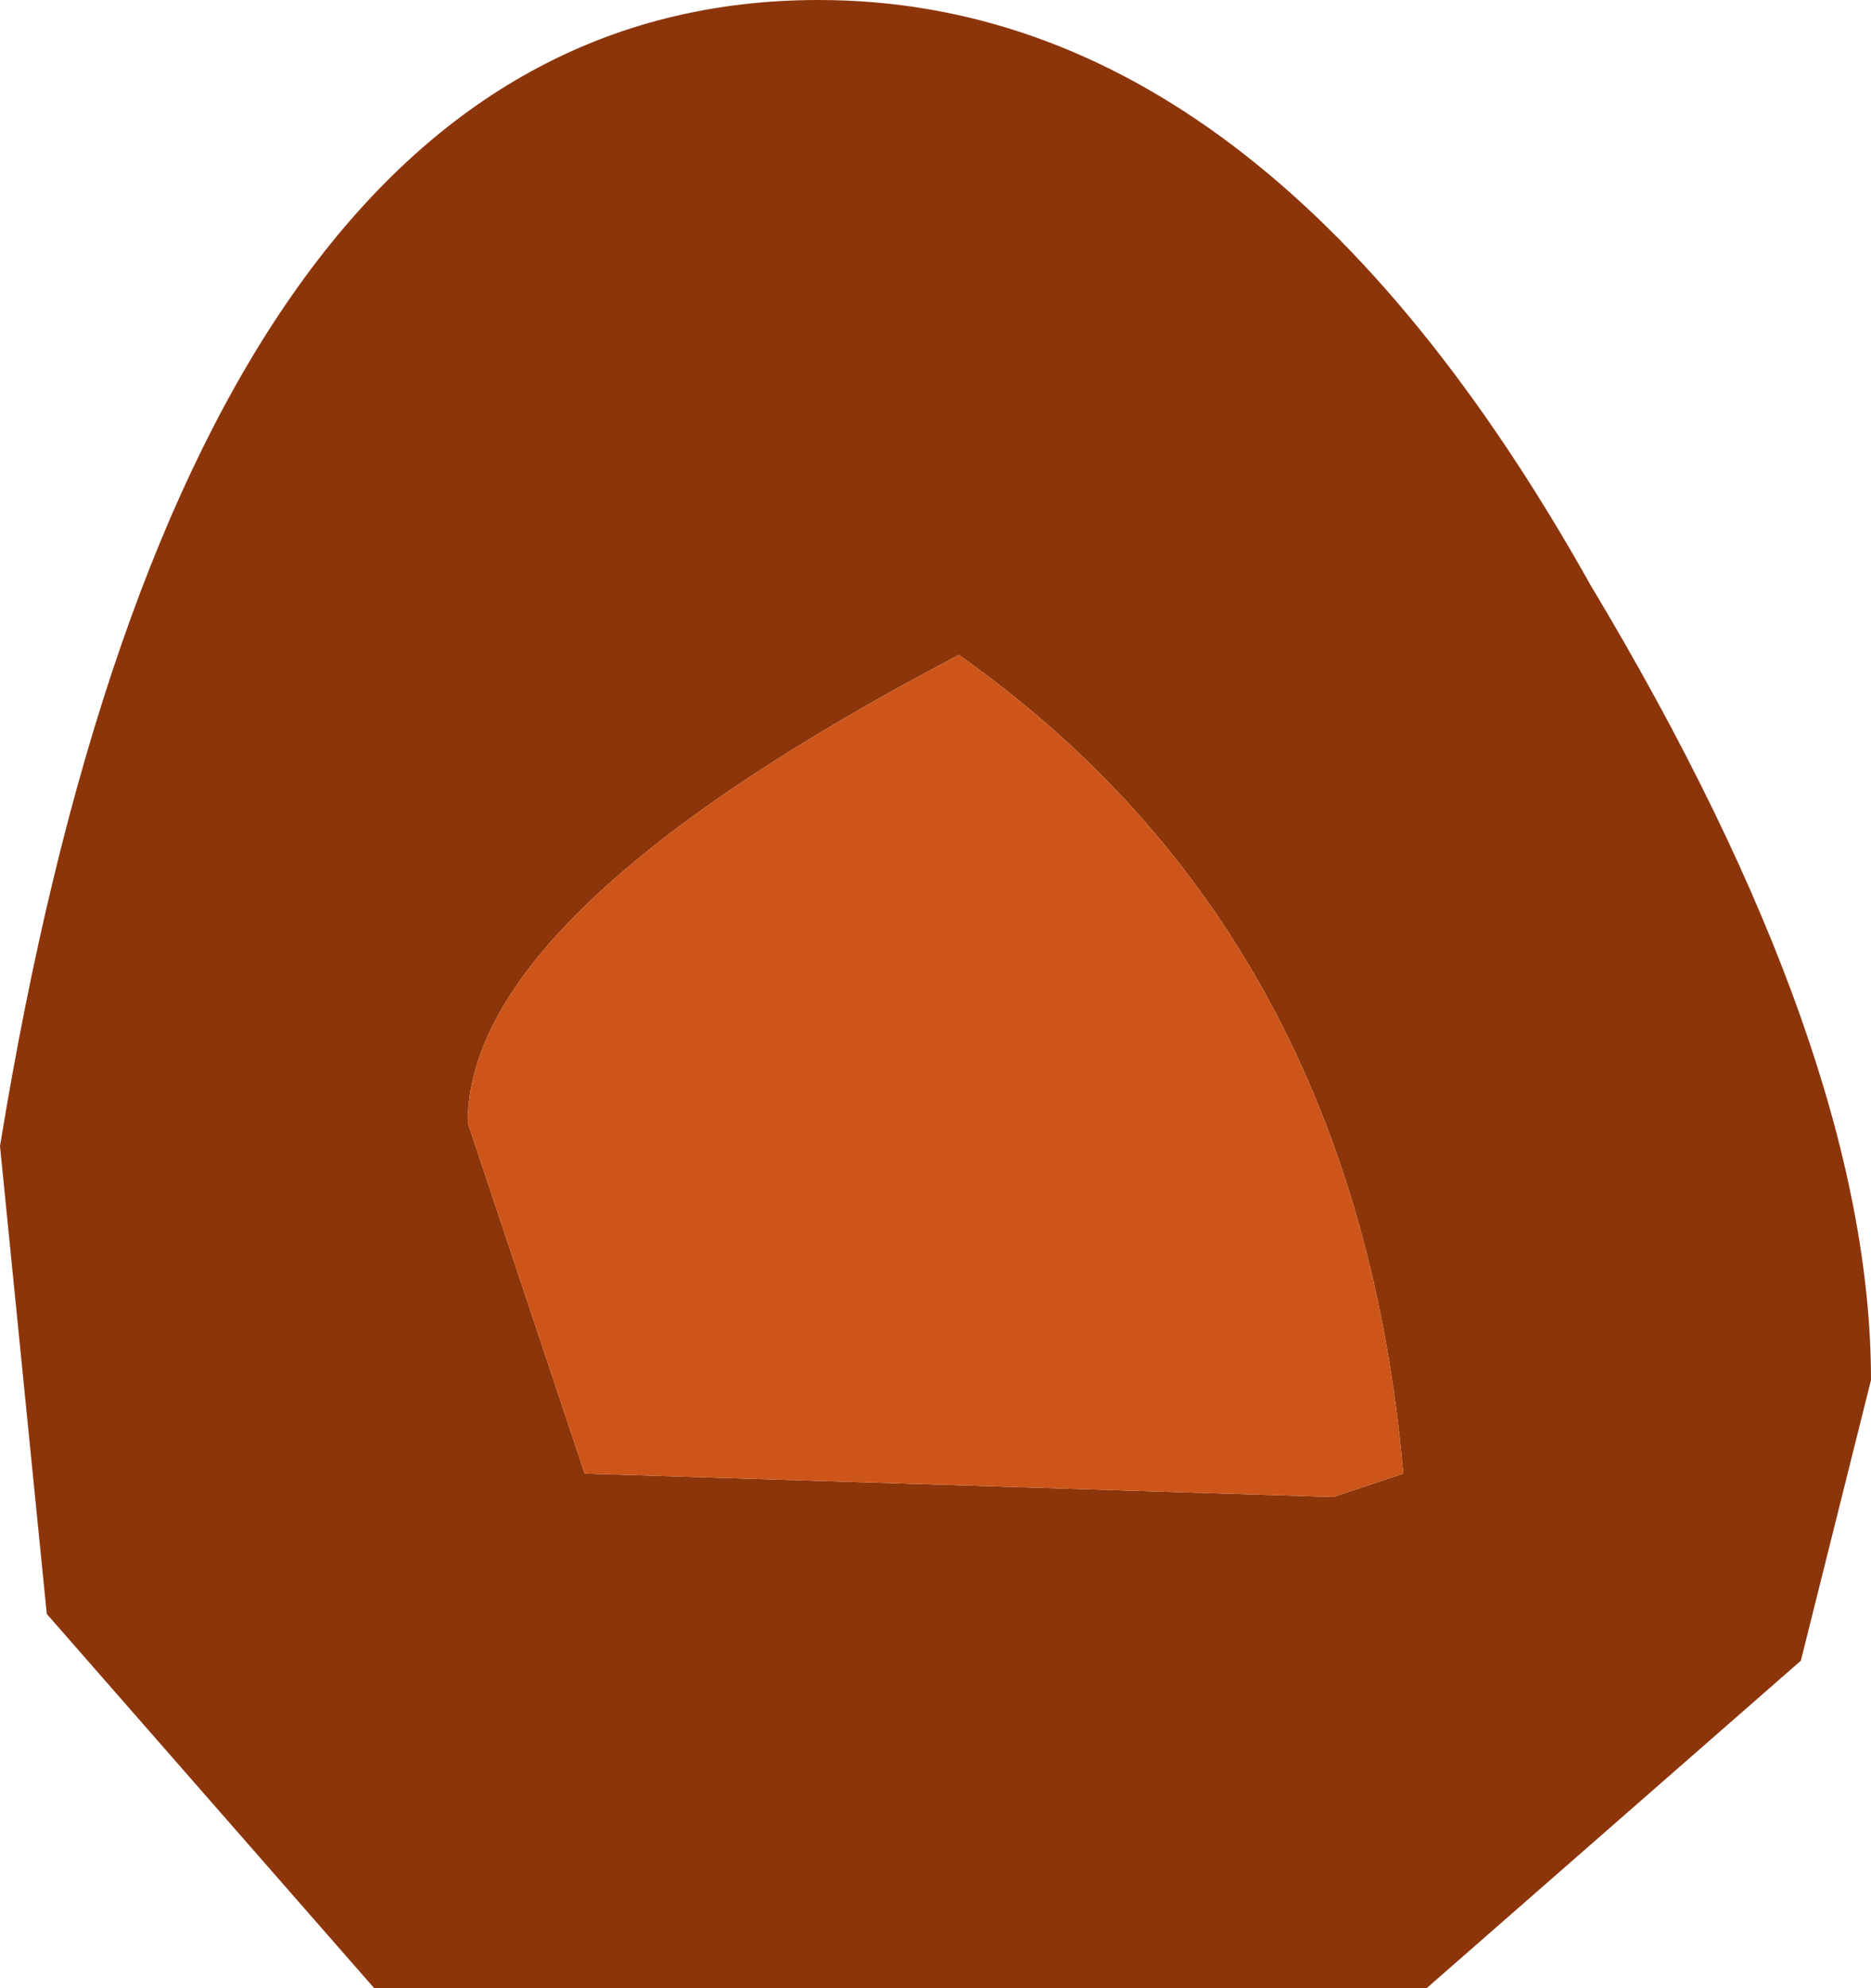 <?xml version="1.0" encoding="UTF-8" standalone="no"?>
<svg xmlns:ffdec="https://www.free-decompiler.com/flash" xmlns:xlink="http://www.w3.org/1999/xlink" ffdec:objectType="shape" height="4.25px" width="4.0px" xmlns="http://www.w3.org/2000/svg">
  <g transform="matrix(1.0, 0.0, 0.0, 1.0, 2.0, 2.15)">
    <path d="M0.85 1.05 L1.0 1.0 Q0.9 -0.15 0.05 -0.75 -1.0 -0.2 -1.0 0.25 L-0.75 1.0 0.85 1.05 M1.85 1.4 L1.05 2.1 -1.2 2.1 -1.9 1.3 -2.0 0.3 Q-1.6 -2.15 -0.25 -2.15 0.7 -2.15 1.4 -0.9 2.0 0.1 2.0 0.8 L1.85 1.4" fill="#8c350a" fill-rule="evenodd" stroke="none"/>
    <path d="M0.85 1.05 L-0.75 1.0 -1.0 0.25 Q-1.0 -0.2 0.05 -0.75 0.9 -0.15 1.0 1.0 L0.85 1.05" fill="#cd551a" fill-rule="evenodd" stroke="none"/>
  </g>
</svg>
